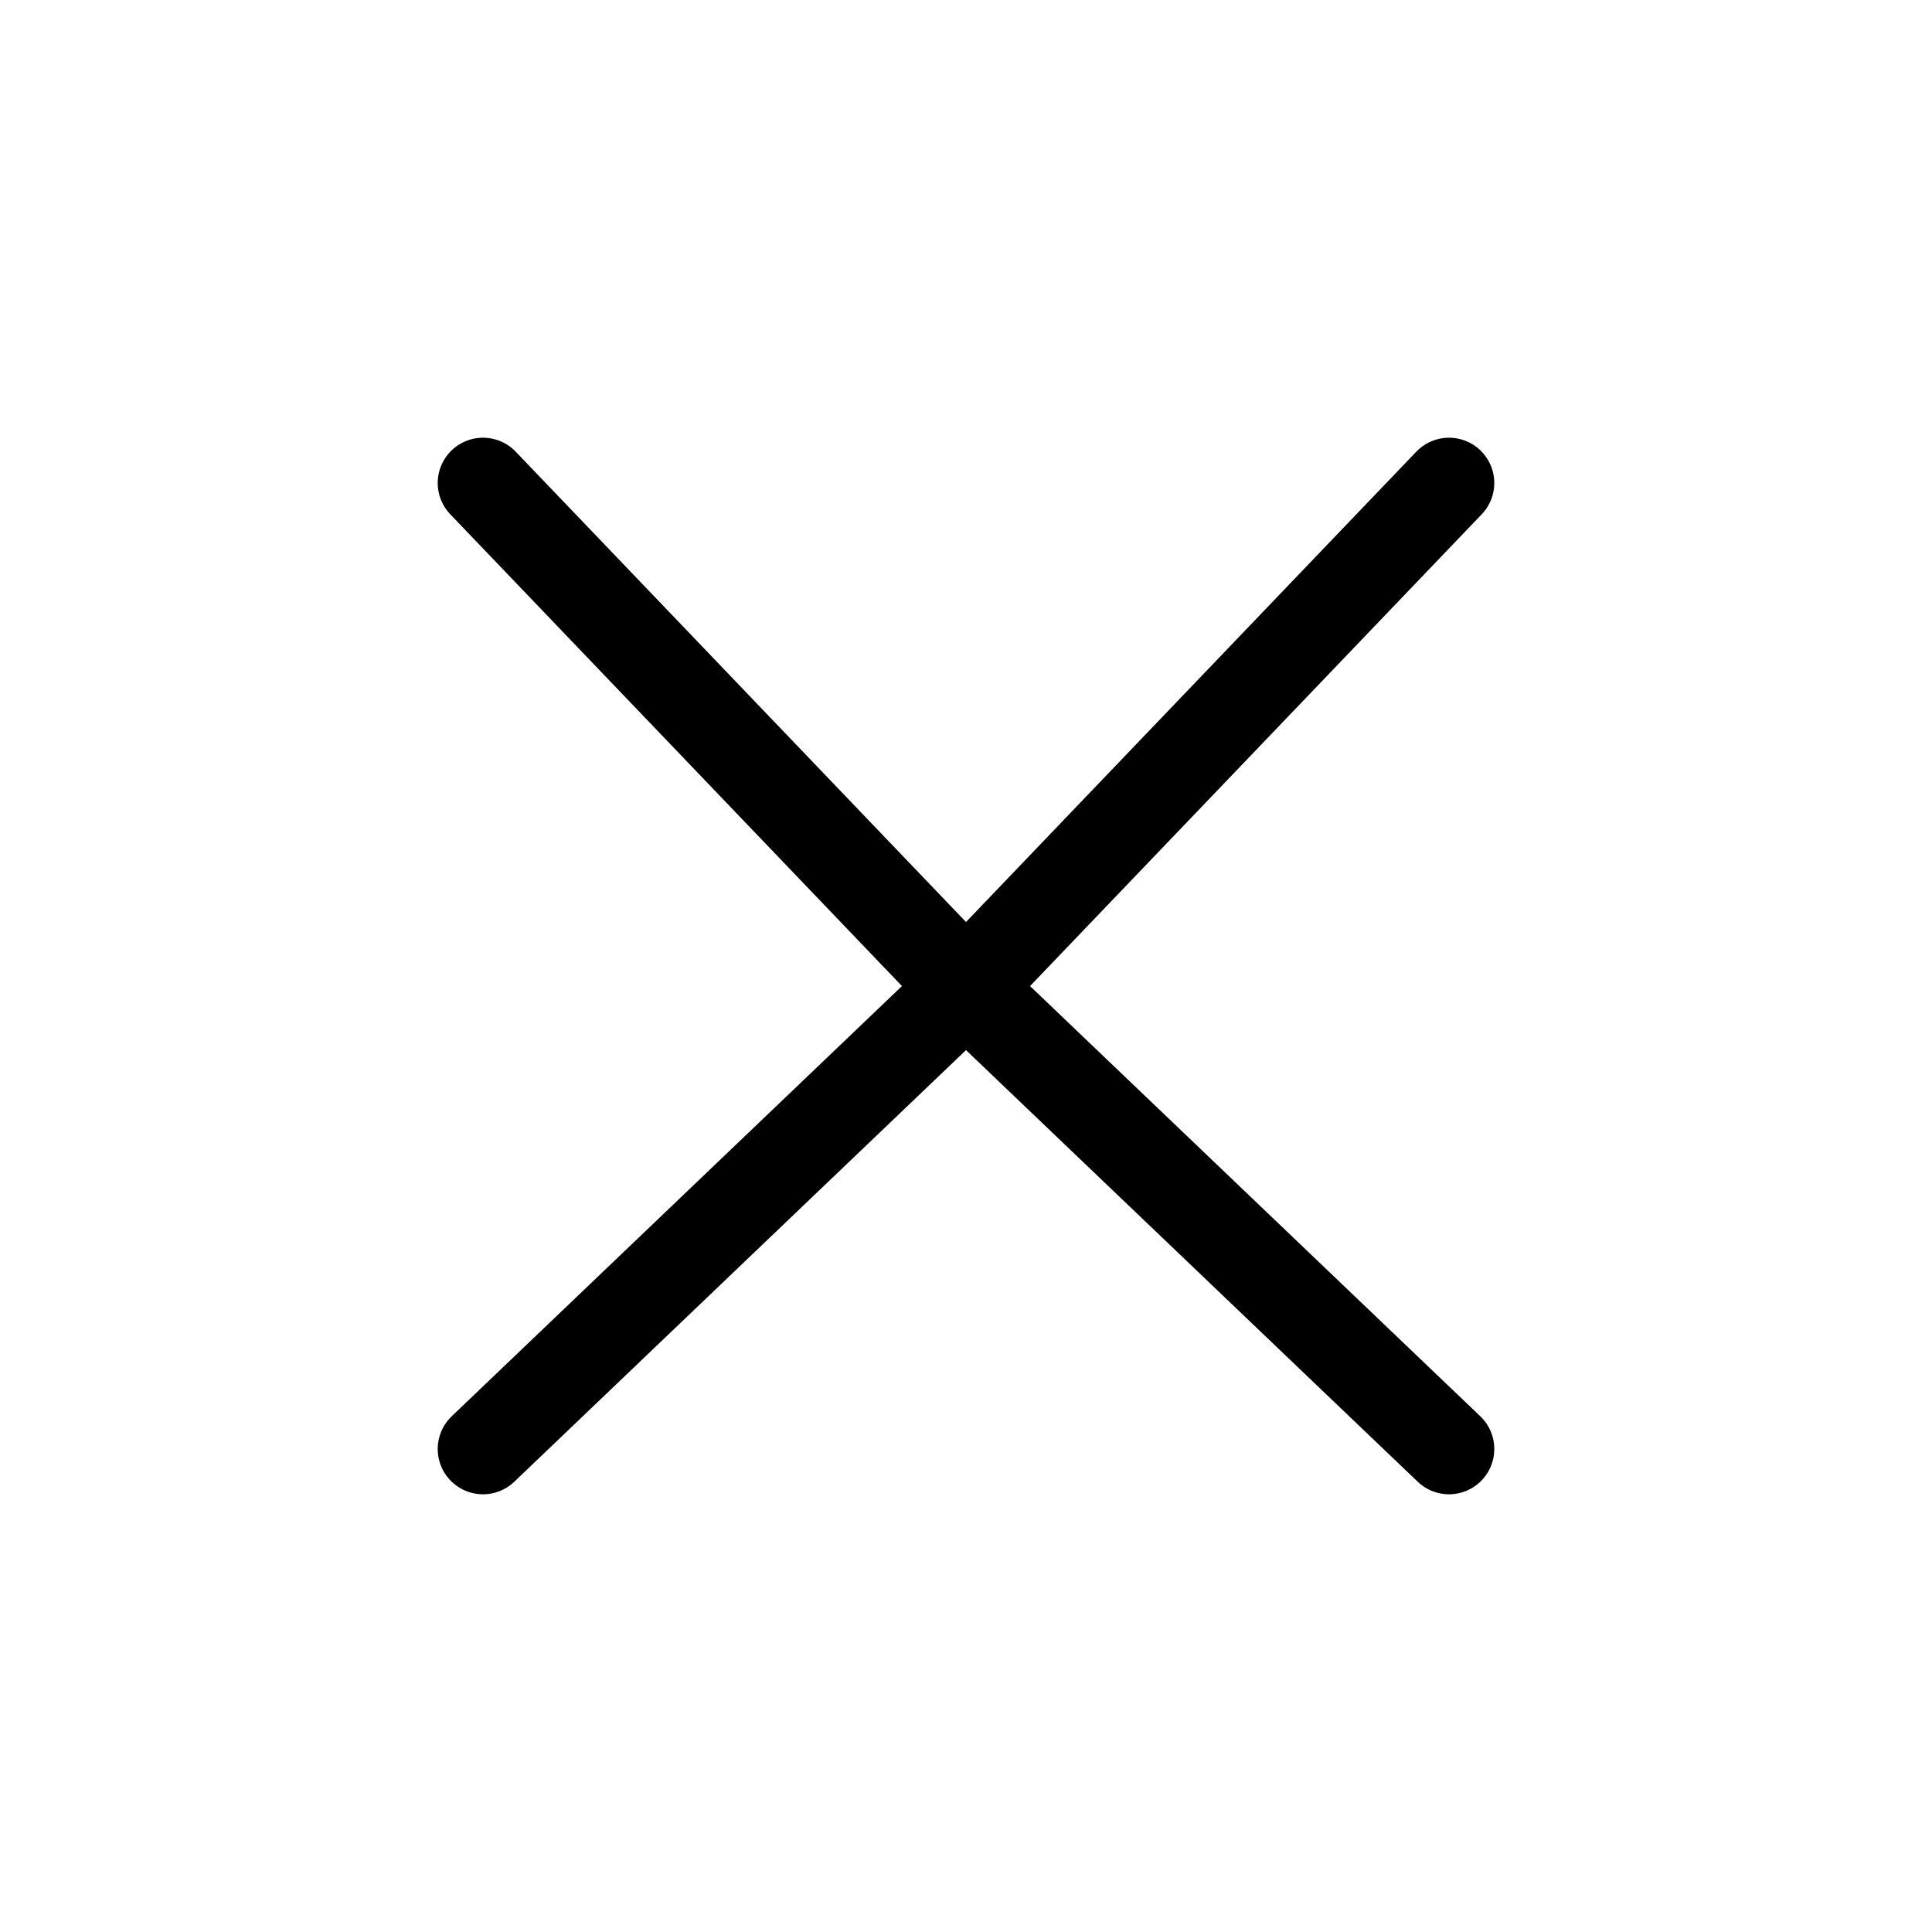 <svg xmlns="http://www.w3.org/2000/svg" width="32" height="32" viewBox="0 0 32 32">
    <defs>
        <filter id="mqupmz6xia" color-interpolation-filters="auto">
            <feColorMatrix in="SourceGraphic" values="0 0 0 0 0.188 0 0 0 0 0.188 0 0 0 0 0.188 0 0 0 1 0"/>
        </filter>
    </defs>
    <g fill="none" fill-rule="evenodd" stroke-linecap="round" stroke-linejoin="round">
        <g>
            <g stroke="#000" stroke-width="1.5" filter="url(#mqupmz6xia)" transform="translate(-312, -434) translate(312, 434)">
                <path d="M24 8L16 16.356 24 24"/>
                <path d="M16 8L8 16.356 16 24" transform="translate(12, 16) scale(-1, 1) translate(-12, -16)"/>
            </g>
        </g>
    </g>
</svg>
